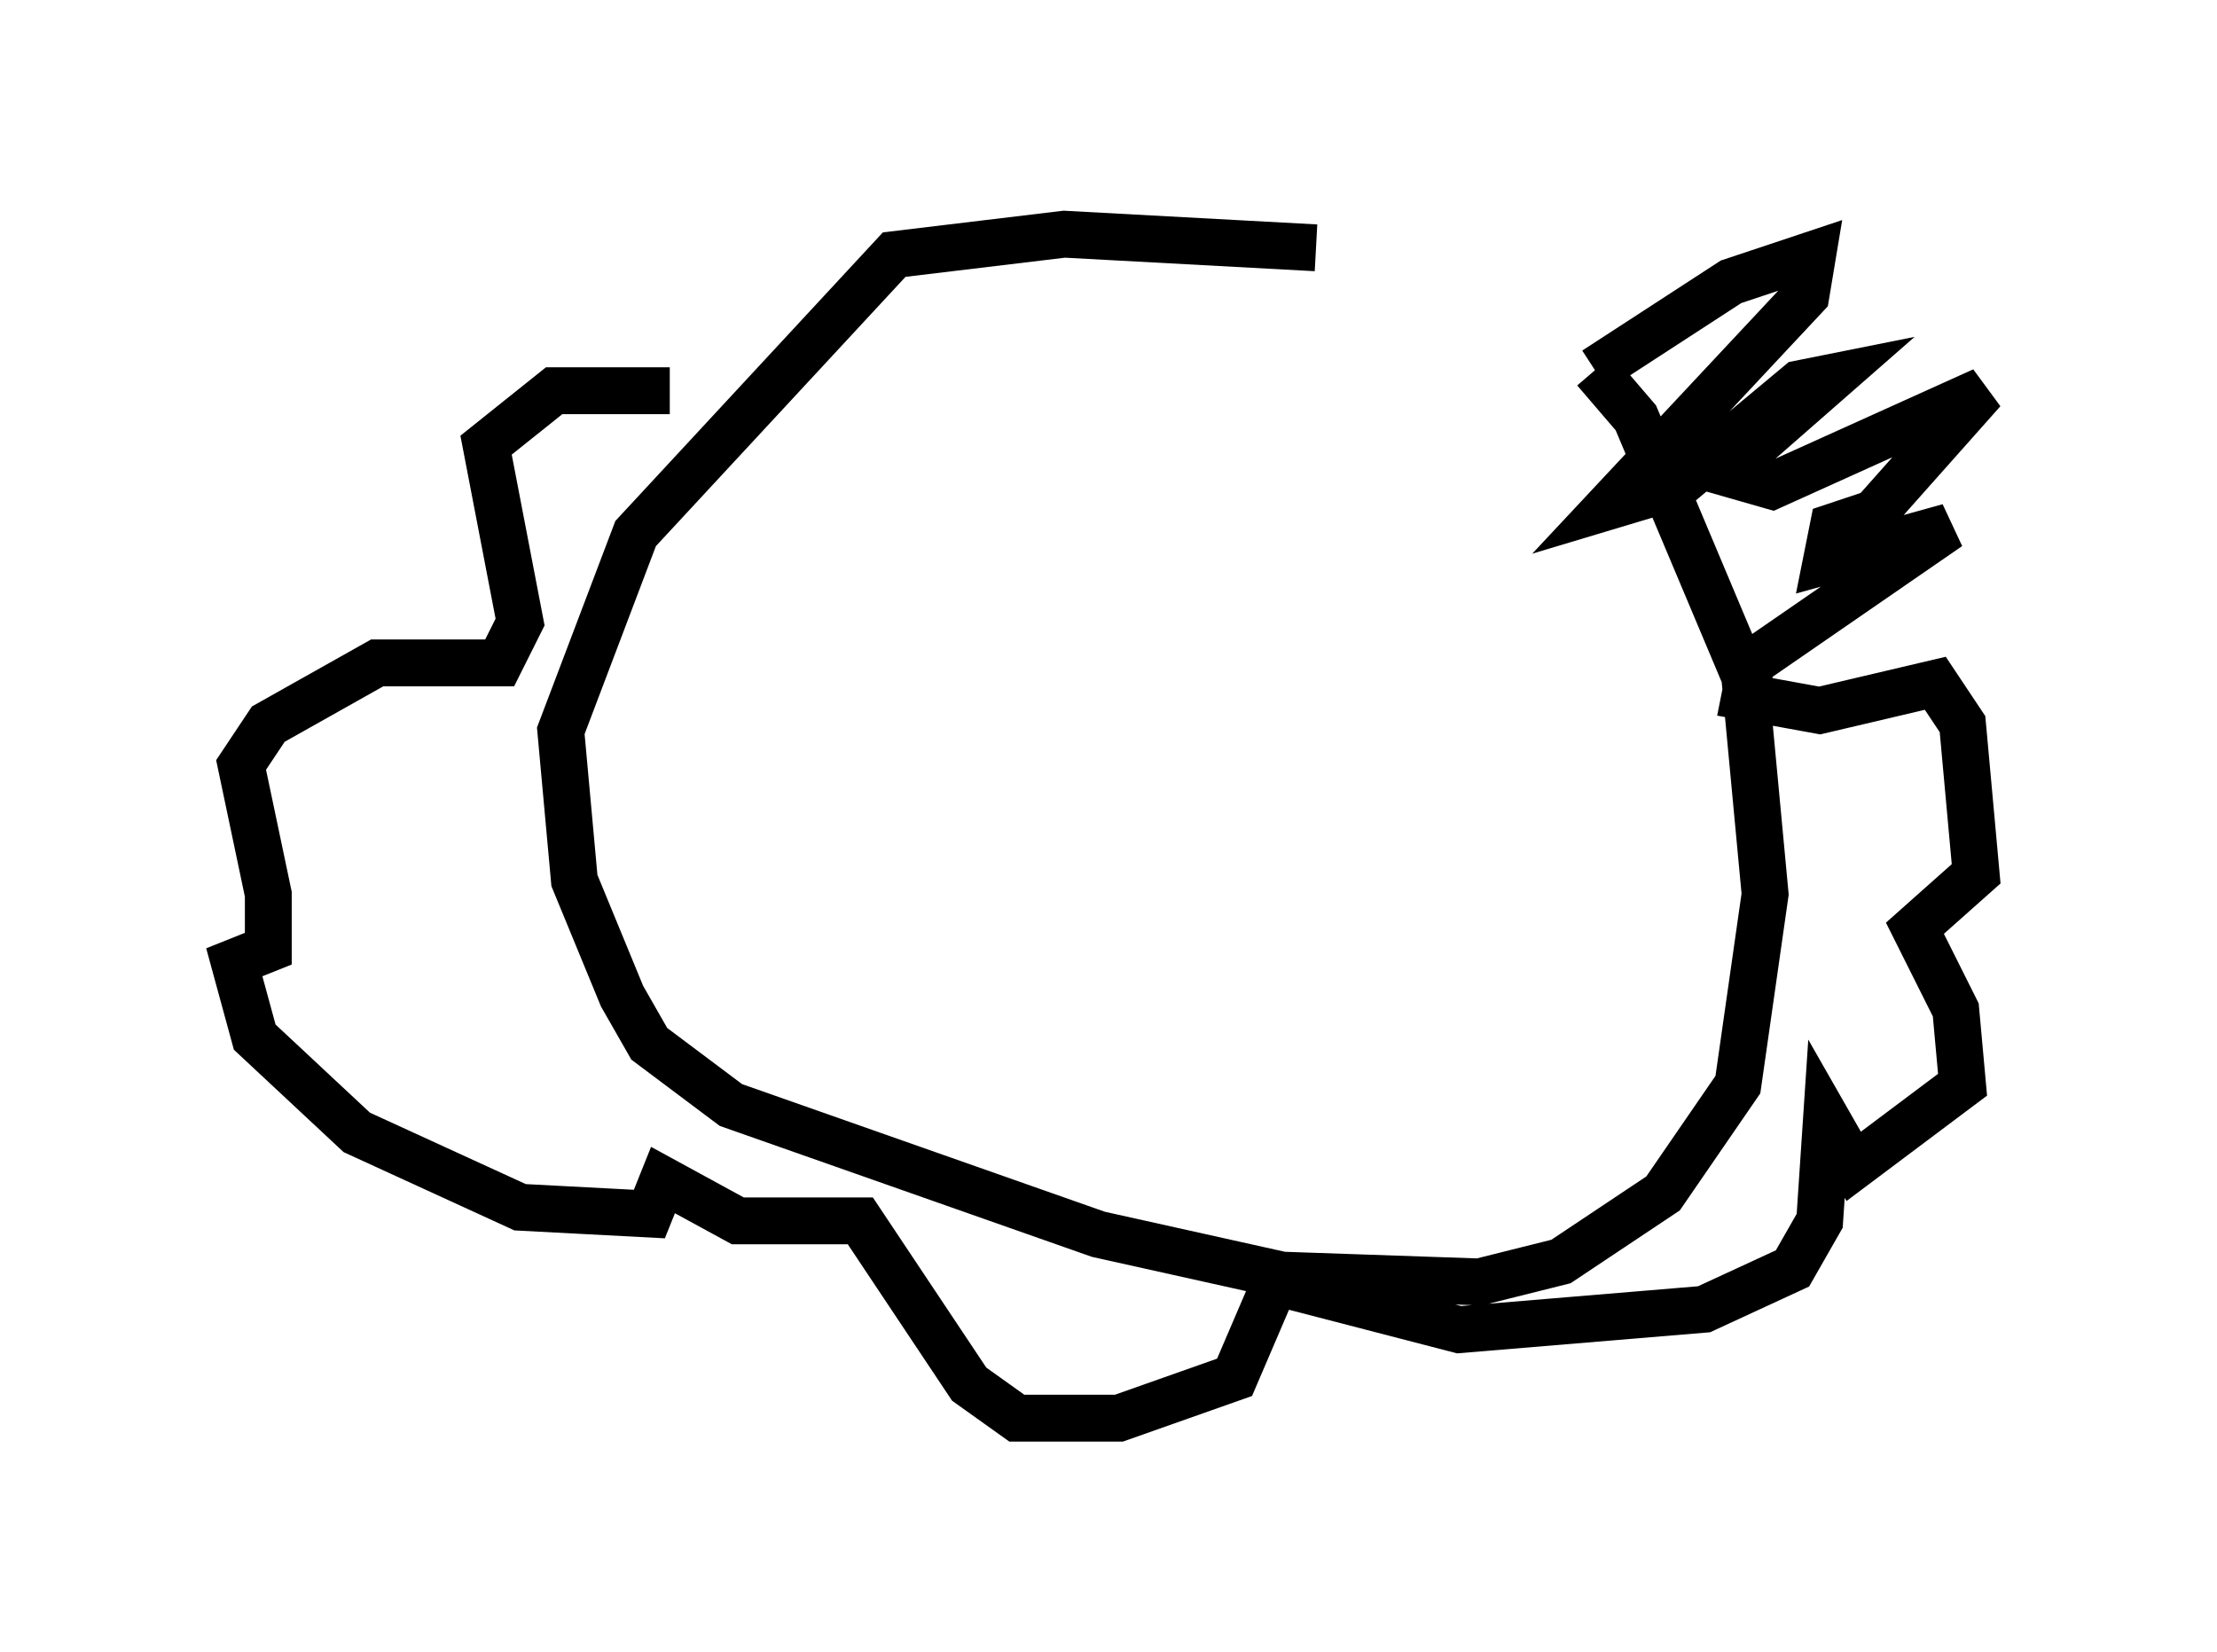 <?xml version="1.0" encoding="utf-8" ?>
<svg baseProfile="full" height="35.274" version="1.1" width="47.33" xmlns="http://www.w3.org/2000/svg" xmlns:ev="http://www.w3.org/2001/xml-events" xmlns:xlink="http://www.w3.org/1999/xlink"><defs /><rect fill="white" height="35.274" width="47.33" x="0" y="0" /><path d="M33.905, 9.503 m-5.81, -4.212 l-5.374, -0.291 -3.631, 0.436 l-5.52, 5.955 -1.598, 4.212 l0.291, 3.196 1.017, 2.469 l0.581, 1.017 1.743, 1.307 l7.844, 2.76 3.922, 0.872 l4.212, 0.145 1.743, -0.436 l2.179, -1.453 1.598, -2.324 l0.581, -4.067 -0.436, -4.648 l-2.324, -5.52 -0.872, -1.017 m0.0, 0.0 l2.905, -1.888 1.743, -0.581 l-0.145, 0.872 -4.212, 4.503 l1.453, -0.436 2.615, -2.179 l0.726, -0.145 -2.324, 2.034 l1.017, 0.291 4.503, -2.034 l-2.324, 2.615 -0.872, 0.291 l-0.145, 0.726 2.615, -0.726 l-4.212, 2.905 -0.145, 0.726 l1.598, 0.291 2.469, -0.581 l0.581, 0.872 0.291, 3.196 l-1.307, 1.162 0.872, 1.743 l0.145, 1.598 -2.324, 1.743 l-0.581, -1.017 -0.145, 2.179 l-0.581, 1.017 -1.888, 0.872 l-5.229, 0.436 -3.922, -1.017 l-0.872, 2.034 -2.469, 0.872 l-2.179, 0.0 -1.017, -0.726 l-2.324, -3.486 -2.615, 0.0 l-1.598, -0.872 -0.291, 0.726 l-2.76, -0.145 -3.486, -1.598 l-2.179, -2.034 -0.436, -1.598 l0.726, -0.291 0.0, -1.162 l-0.581, -2.76 0.581, -0.872 l2.324, -1.307 2.615, 0.0 l0.436, -0.872 -0.726, -3.777 l1.453, -1.162 2.469, 0.0 " fill="none" stroke="black" stroke-width="1" /></svg>